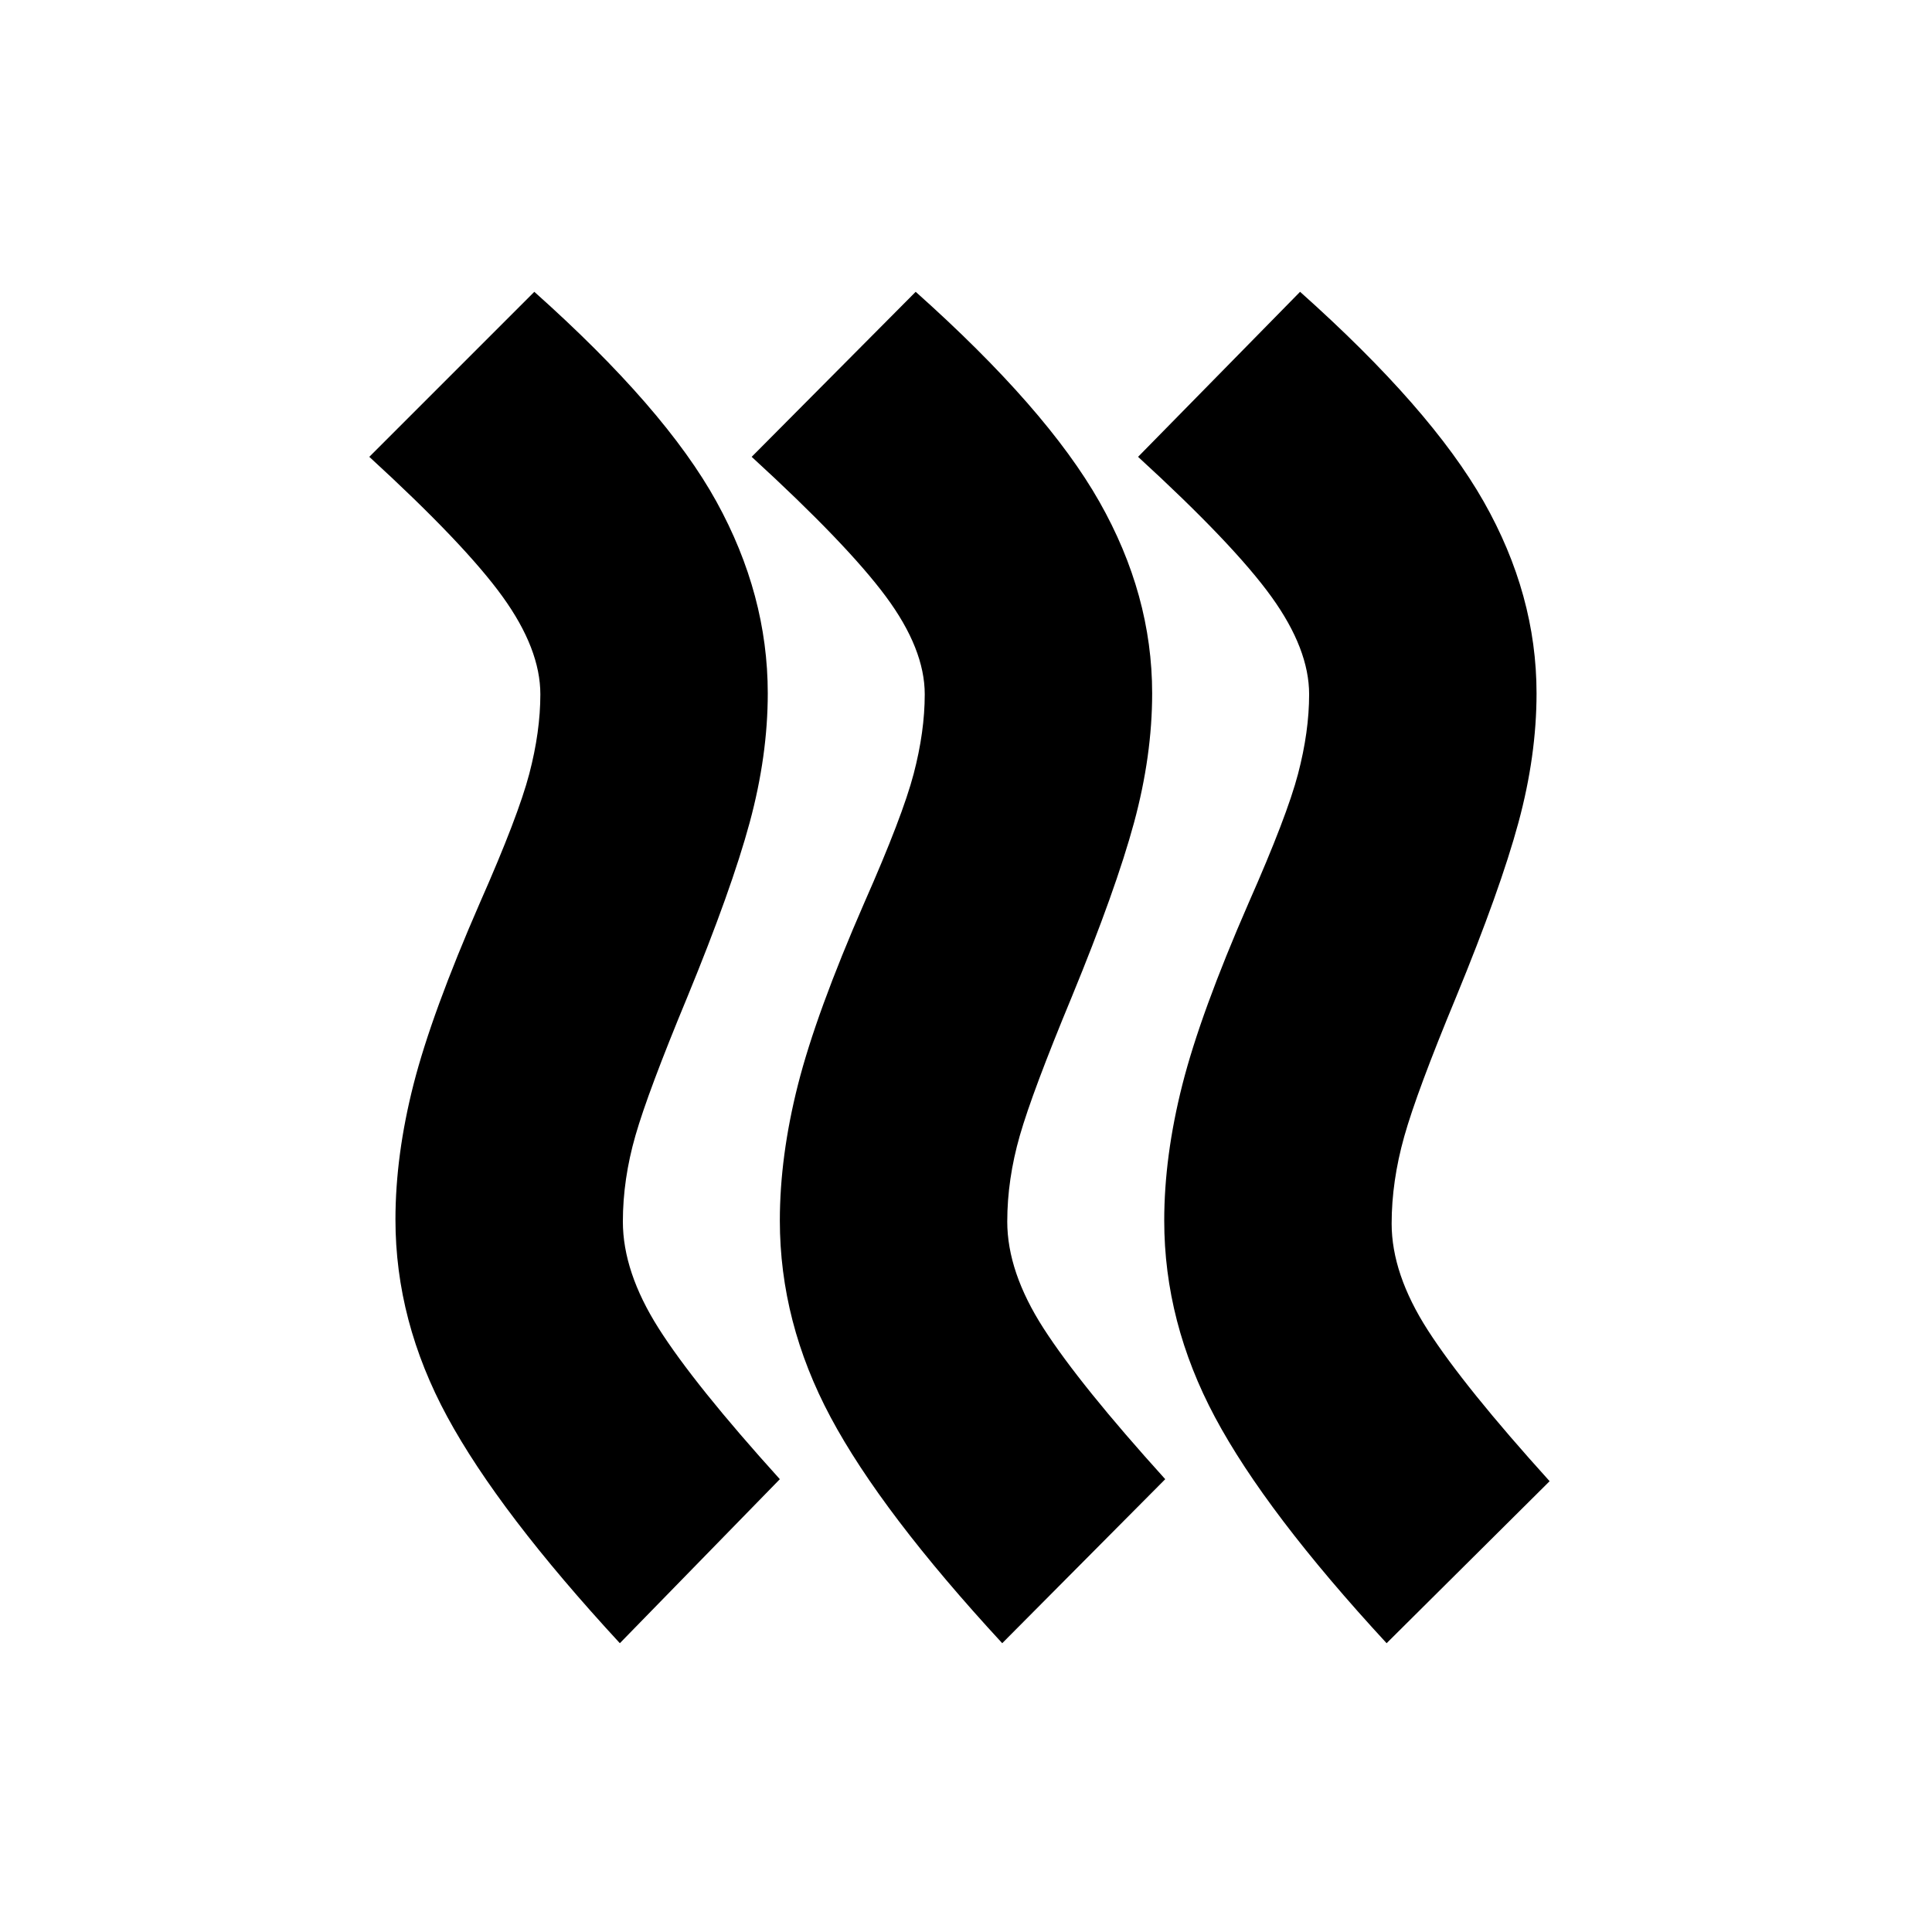<svg xmlns="http://www.w3.org/2000/svg" height="20" viewBox="0 -960 960 960" width="20"><path d="M309.5-353q0 25 17.75 53t60.25 75L308-143.5q-60-65-85.75-112.5t-25.75-98q0-32 9-67.25t33-90.25q19-43 24.5-64t5.5-39.5q0-22.5-18.75-48.5T183.5-733l82-82q65 58 90.5 104.25t25.5 95.25q0 31-9 64.25t-31 86.75q-19.5 47-25.75 68.75T309.5-353Zm191 0q0 25 18 53t60.5 75l-81 81.5q-60-65-85.25-112.25T387.5-353.5q0-32 9-67.5t33-90.5q19-43 24.5-64t5.5-39.5q0-22.5-19.25-48.5T373.5-733l81.5-82q65 58 91.25 104.25t26.25 95.25q0 31-9 64.25t-31 86.75q-19.5 47-25.75 68.75T500.5-353Zm191 1q0 25 18 53t60.5 75l-81 80.5q-60-65-85.25-112.25T578.5-353.5q0-32 9-67.5t33-90.5q19-43 24.5-64t5.5-39.5q0-22.5-18.75-48.5T565.5-733l80.5-82q65 58 91.25 104.25t26.25 95.25q0 31-9 64.25t-31 86.75q-19.5 47-25.75 69.25T691.5-352Z"/></svg>